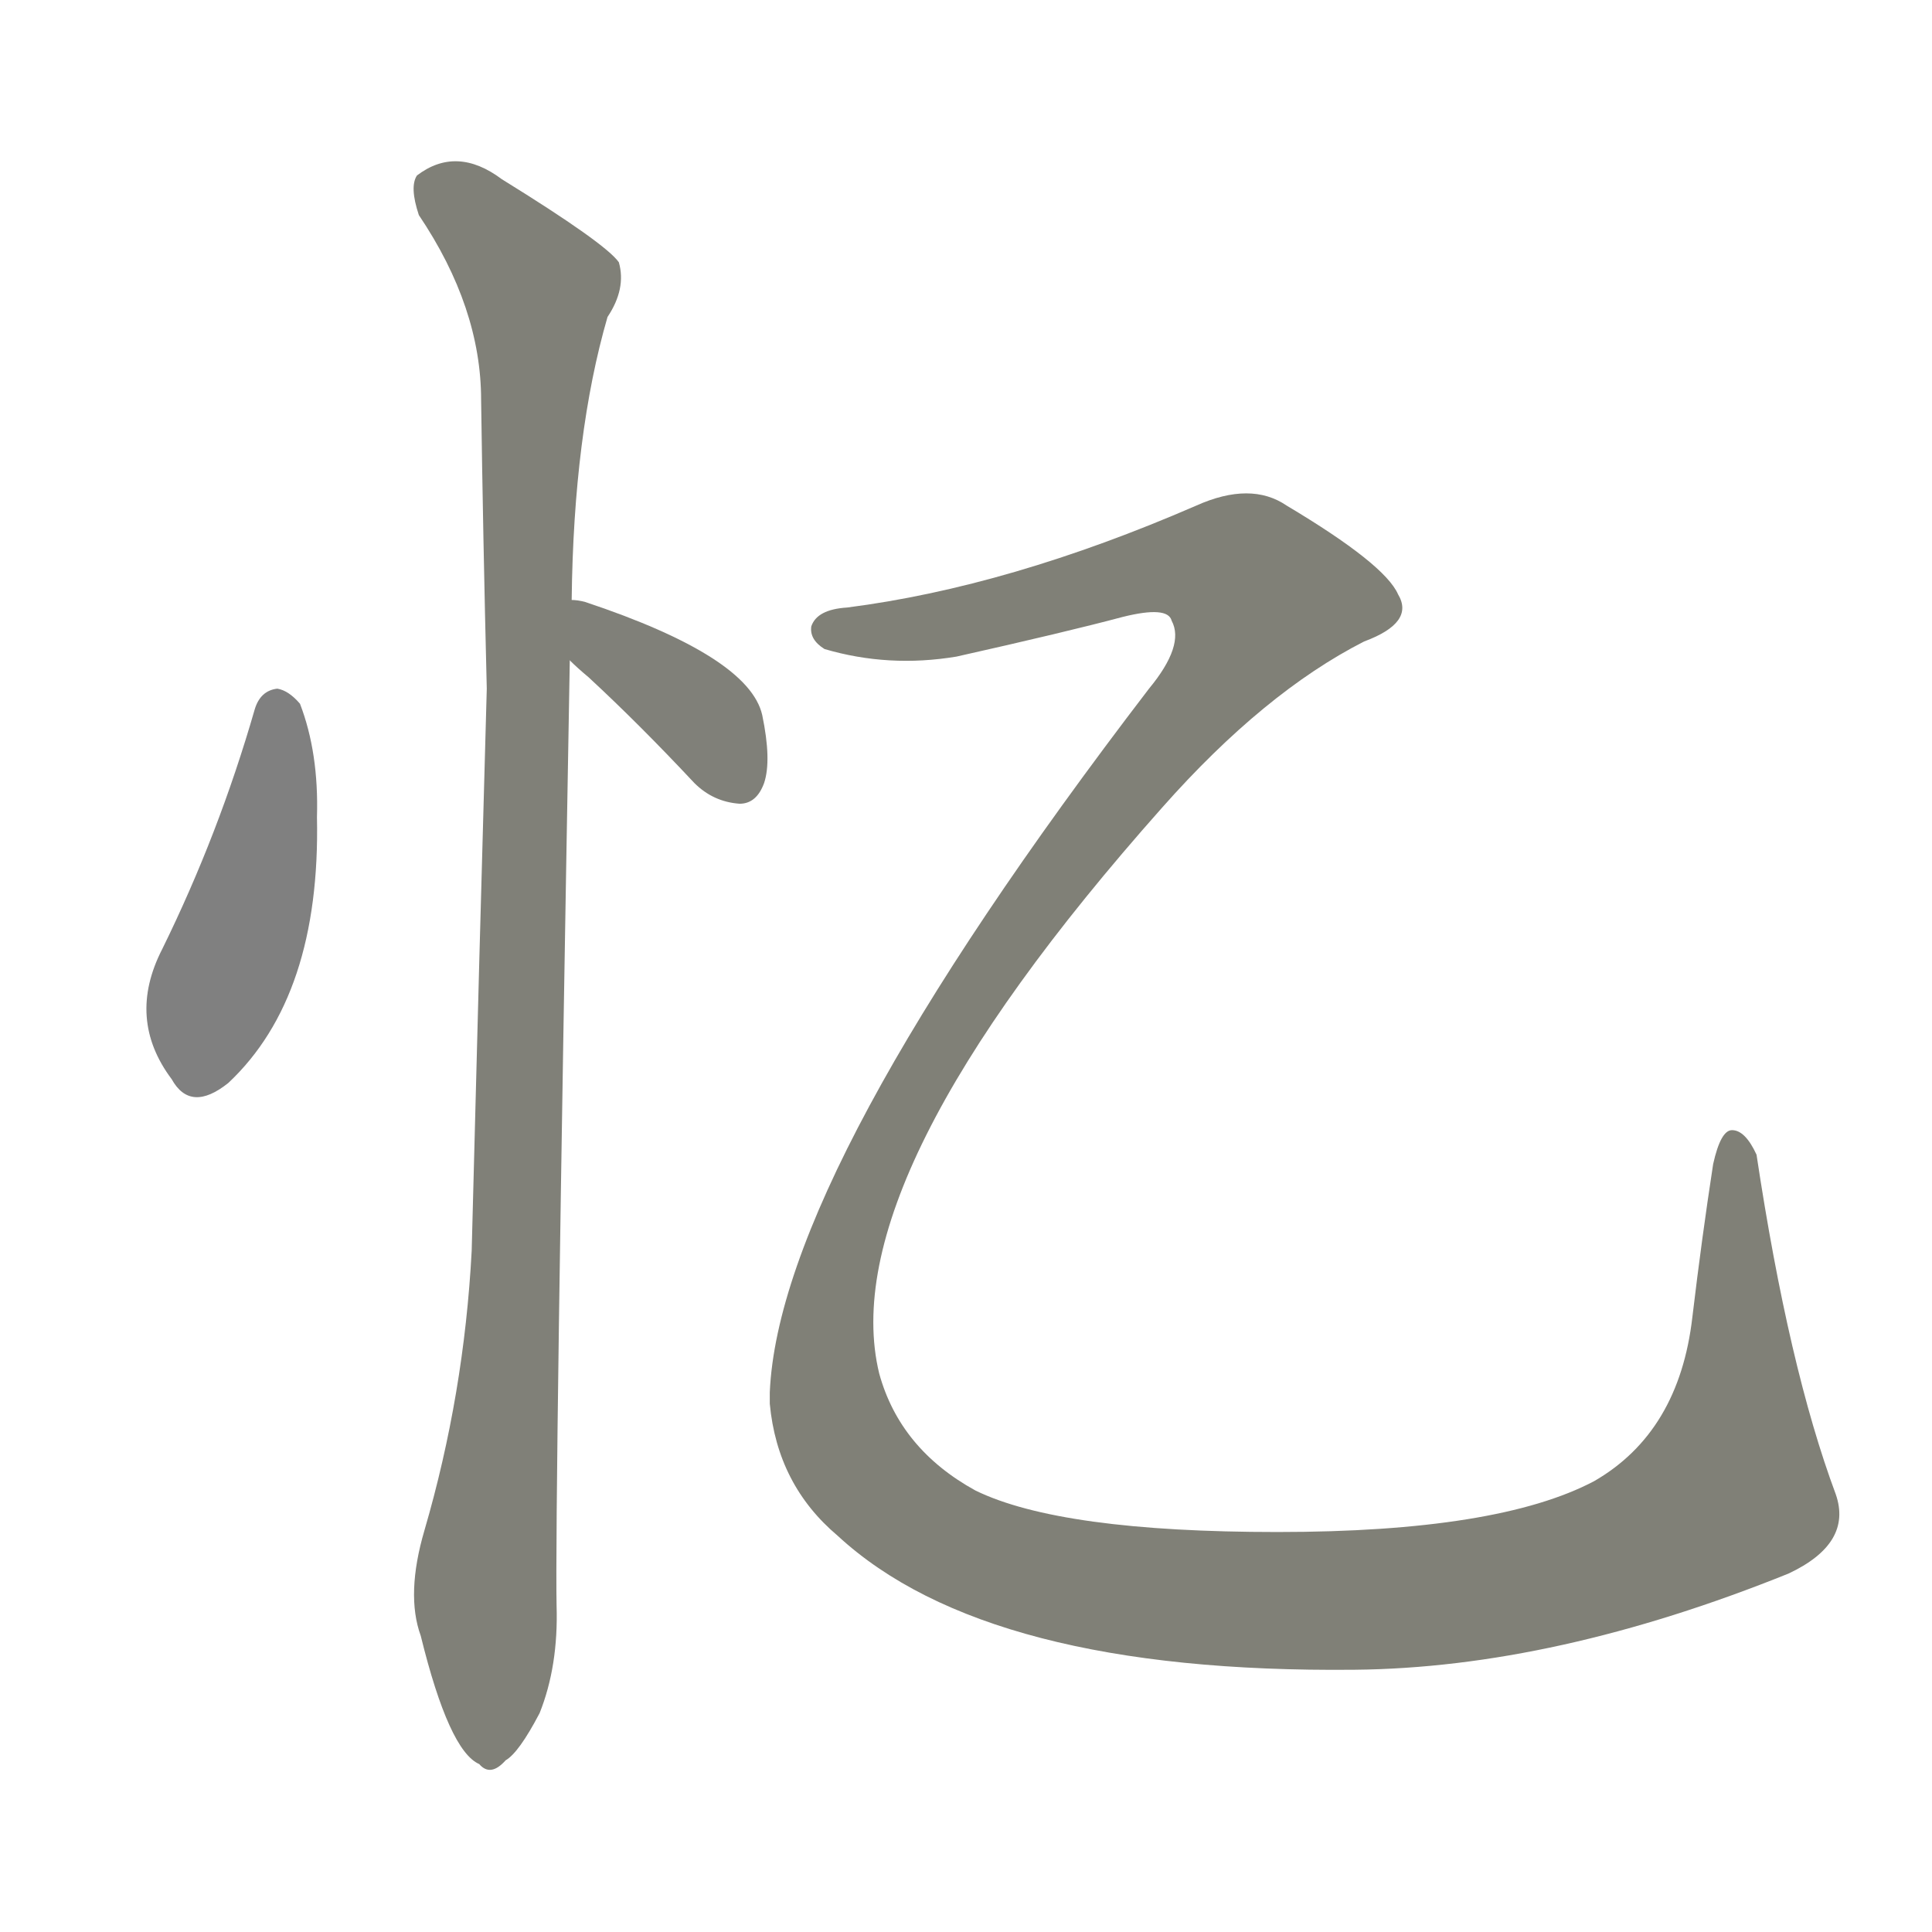 <svg version="1.1" viewBox="0 0 1024 1024" xmlns="http://www.w3.org/2000/svg">
  
  <g transform="scale(1, -1) translate(0, -900)">
    <style type="text/css">
        .stroke1 {fill: #808080;}
        .stroke2 {fill: #808079;}
        .stroke3 {fill: #808078;}
        .stroke4 {fill: #808077;}
        .stroke5 {fill: #808076;}
        .stroke6 {fill: #808075;}
        .stroke7 {fill: #808074;}
        .stroke8 {fill: #808073;}
        .stroke9 {fill: #808072;}
        .stroke10 {fill: #808071;}
        .stroke11 {fill: #808070;}
        .stroke12 {fill: #808069;}
        .stroke13 {fill: #808068;}
        .stroke14 {fill: #808067;}
        .stroke15 {fill: #808066;}
        .stroke16 {fill: #808065;}
        .stroke17 {fill: #808064;}
        .stroke18 {fill: #808063;}
        .stroke19 {fill: #808062;}
        .stroke20 {fill: #808061;}
        text {
            font-family: Helvetica;
            font-size: 50px;
            fill: #808060;
            paint-order: stroke;
            stroke: #000000;
            stroke-width: 4px;
            stroke-linecap: butt;
            stroke-linejoin: miter;
            font-weight: 800;
        }
    </style>

    <path d="M 135 524 Q 116 458 86 397 Q 67 360 91 328 Q 101 310 121 326 Q 170 372 168 467 Q 169 501 159 527 Q 153 534 147 535 Q 138 534 135 524 Z" class="stroke1"/>
    <path d="M 302 550 Q 306 546 312 541 Q 339 516 368 485 Q 378 475 392 474 Q 401 474 405 485 Q 409 497 404 521 Q 397 552 310 581 Q 306 582 303 582 C 273 585 280 571 302 550 Z" class="stroke2"/>
    <path d="M 303 582 Q 304 670 322 732 Q 332 747 328 761 Q 321 771 266 805 Q 242 823 221 807 Q 217 801 222 786 Q 255 737 255 688 Q 256 616 258 535 Q 254 393 250 237 Q 246 161 225 89 Q 215 55 223 33 Q 238 -28 254 -35 Q 260 -42 268 -33 Q 275 -29 286 -8 Q 296 17 295 49 Q 294 98 302 550 L 303 582 Z" class="stroke3"/>
    <path d="M 449 578 Q 433 577 430 568 Q 429 561 437 556 Q 471 546 507 552 Q 565 565 595 573 Q 619 579 621 571 Q 628 558 609 535 Q 413 279 408 162 Q 408 159 408 156 Q 412 113 444 86 Q 523 13 718 15 Q 824 16 948 66 Q 982 82 973 108 Q 948 175 931 288 Q 925 301 918 301 Q 912 301 908 283 Q 902 244 897 202 Q 890 141 845 115 Q 794 88 677 88 Q 562 88 517 110 Q 477 132 466 172 Q 441 275 616 472 Q 670 533 723 560 Q 750 570 741 585 Q 734 601 682 632 Q 663 645 634 632 Q 535 589 449 578 Z" class="stroke4"/>
    
    
    
    </g>
</svg>